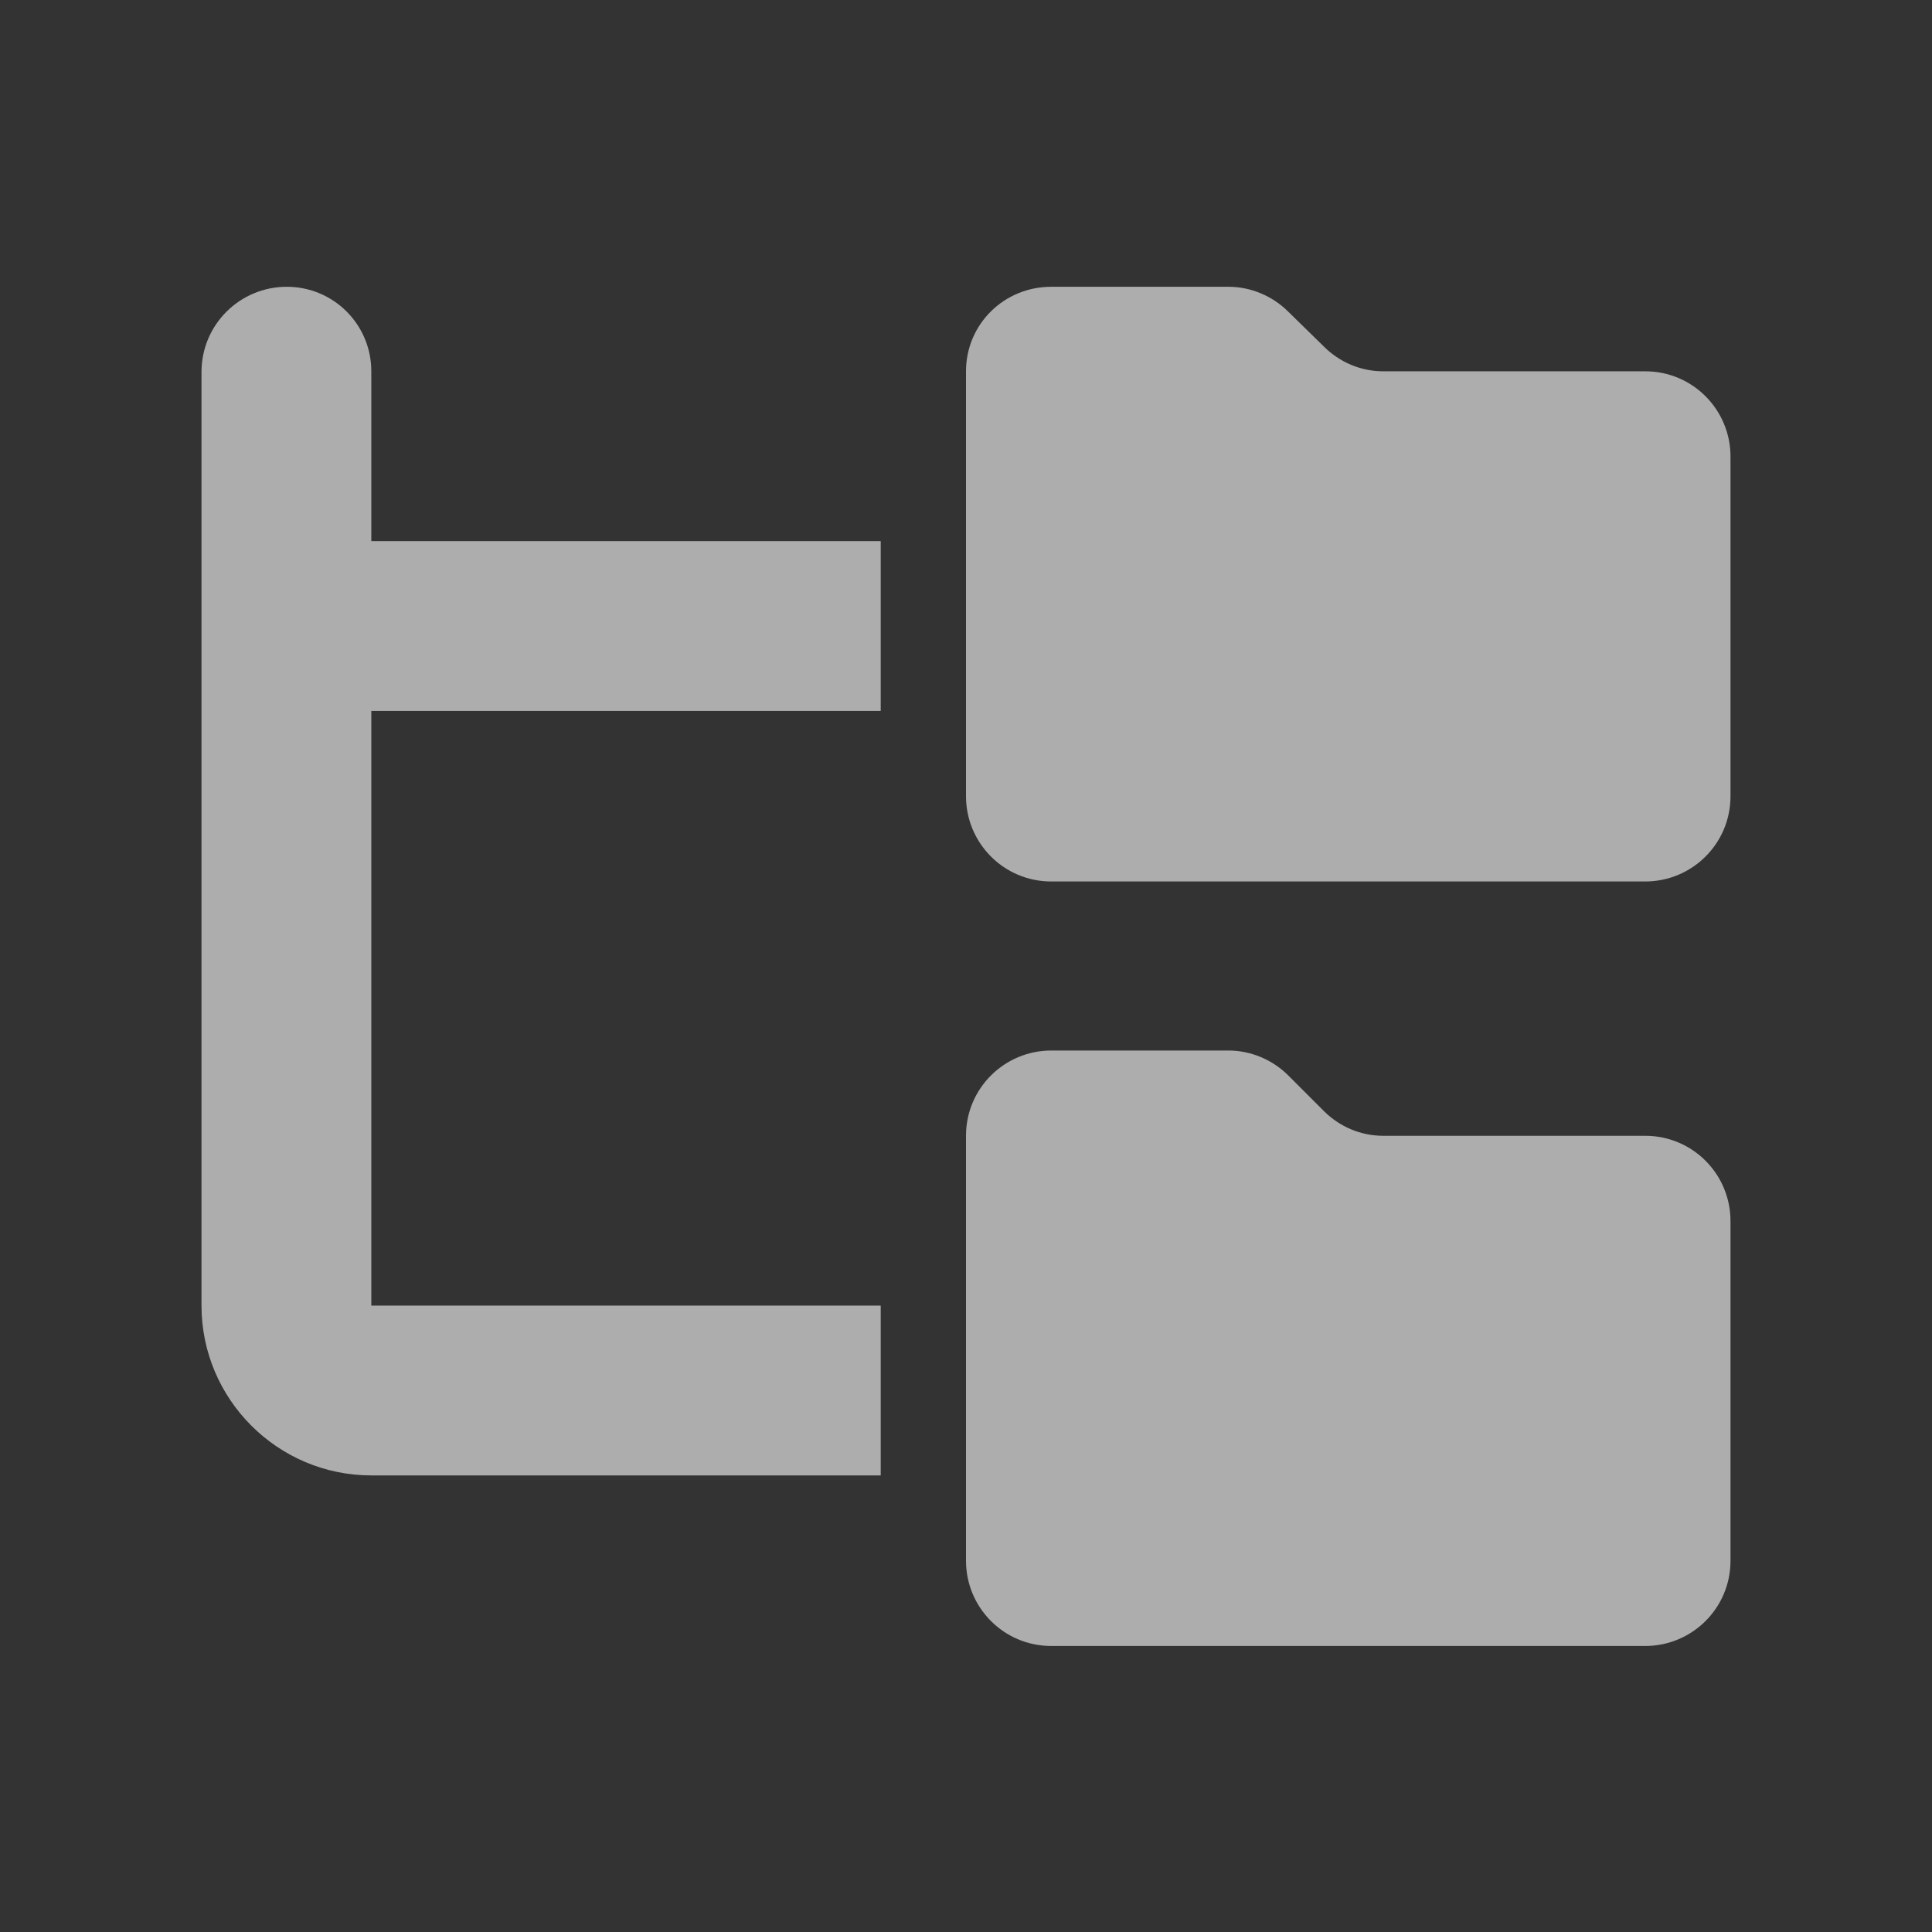 <?xml version="1.0" encoding="UTF-8"?>
<svg id="Layer_1" data-name="Layer 1" xmlns="http://www.w3.org/2000/svg" version="1.1" viewBox="0 0 256 256">
  <rect x="0" y="0" width="256" height="256" fill="#333333" stroke="none"/>
  <defs>
    <style>
      .cls-1 {
        fill: #fff;
        isolation: isolate;
        opacity: .6;
        stroke-width: 0px;
      }
    </style>
  </defs>
  <path class="cls-1" d="M49.2,49.2c0-6.2-5-11.2-11.2-11.2s-11.3,5-11.3,11.3v123.7c0,12.4,10.1,22.5,22.5,22.5h67.5v-22.5H49.2v-78.8h67.5v-22.5H49.2v-22.5Z"/>
  <path class="cls-1" d="M128,105.5c0,6.2,5,11.3,11.3,11.3h78.7c6.2,0,11.3-5,11.3-11.3v-45c0-6.2-5-11.3-11.3-11.3h-34.7c-3,0-5.8-1.2-7.9-3.3l-4.7-4.6c-2.1-2.1-5-3.3-7.9-3.3h-23.5c-6.3,0-11.3,5-11.3,11.2v56.3Z"/>
  <path class="cls-1" d="M128,206.8c0,6.2,5,11.3,11.3,11.3h78.7c6.2,0,11.3-5,11.3-11.3v-45c0-6.2-5-11.3-11.3-11.3h-34.7c-3,0-5.8-1.2-7.9-3.3l-4.7-4.7c-2.1-2.1-5-3.3-7.9-3.3h-23.5c-6.2,0-11.3,5-11.3,11.3v56.3h0Z"/>
</svg>